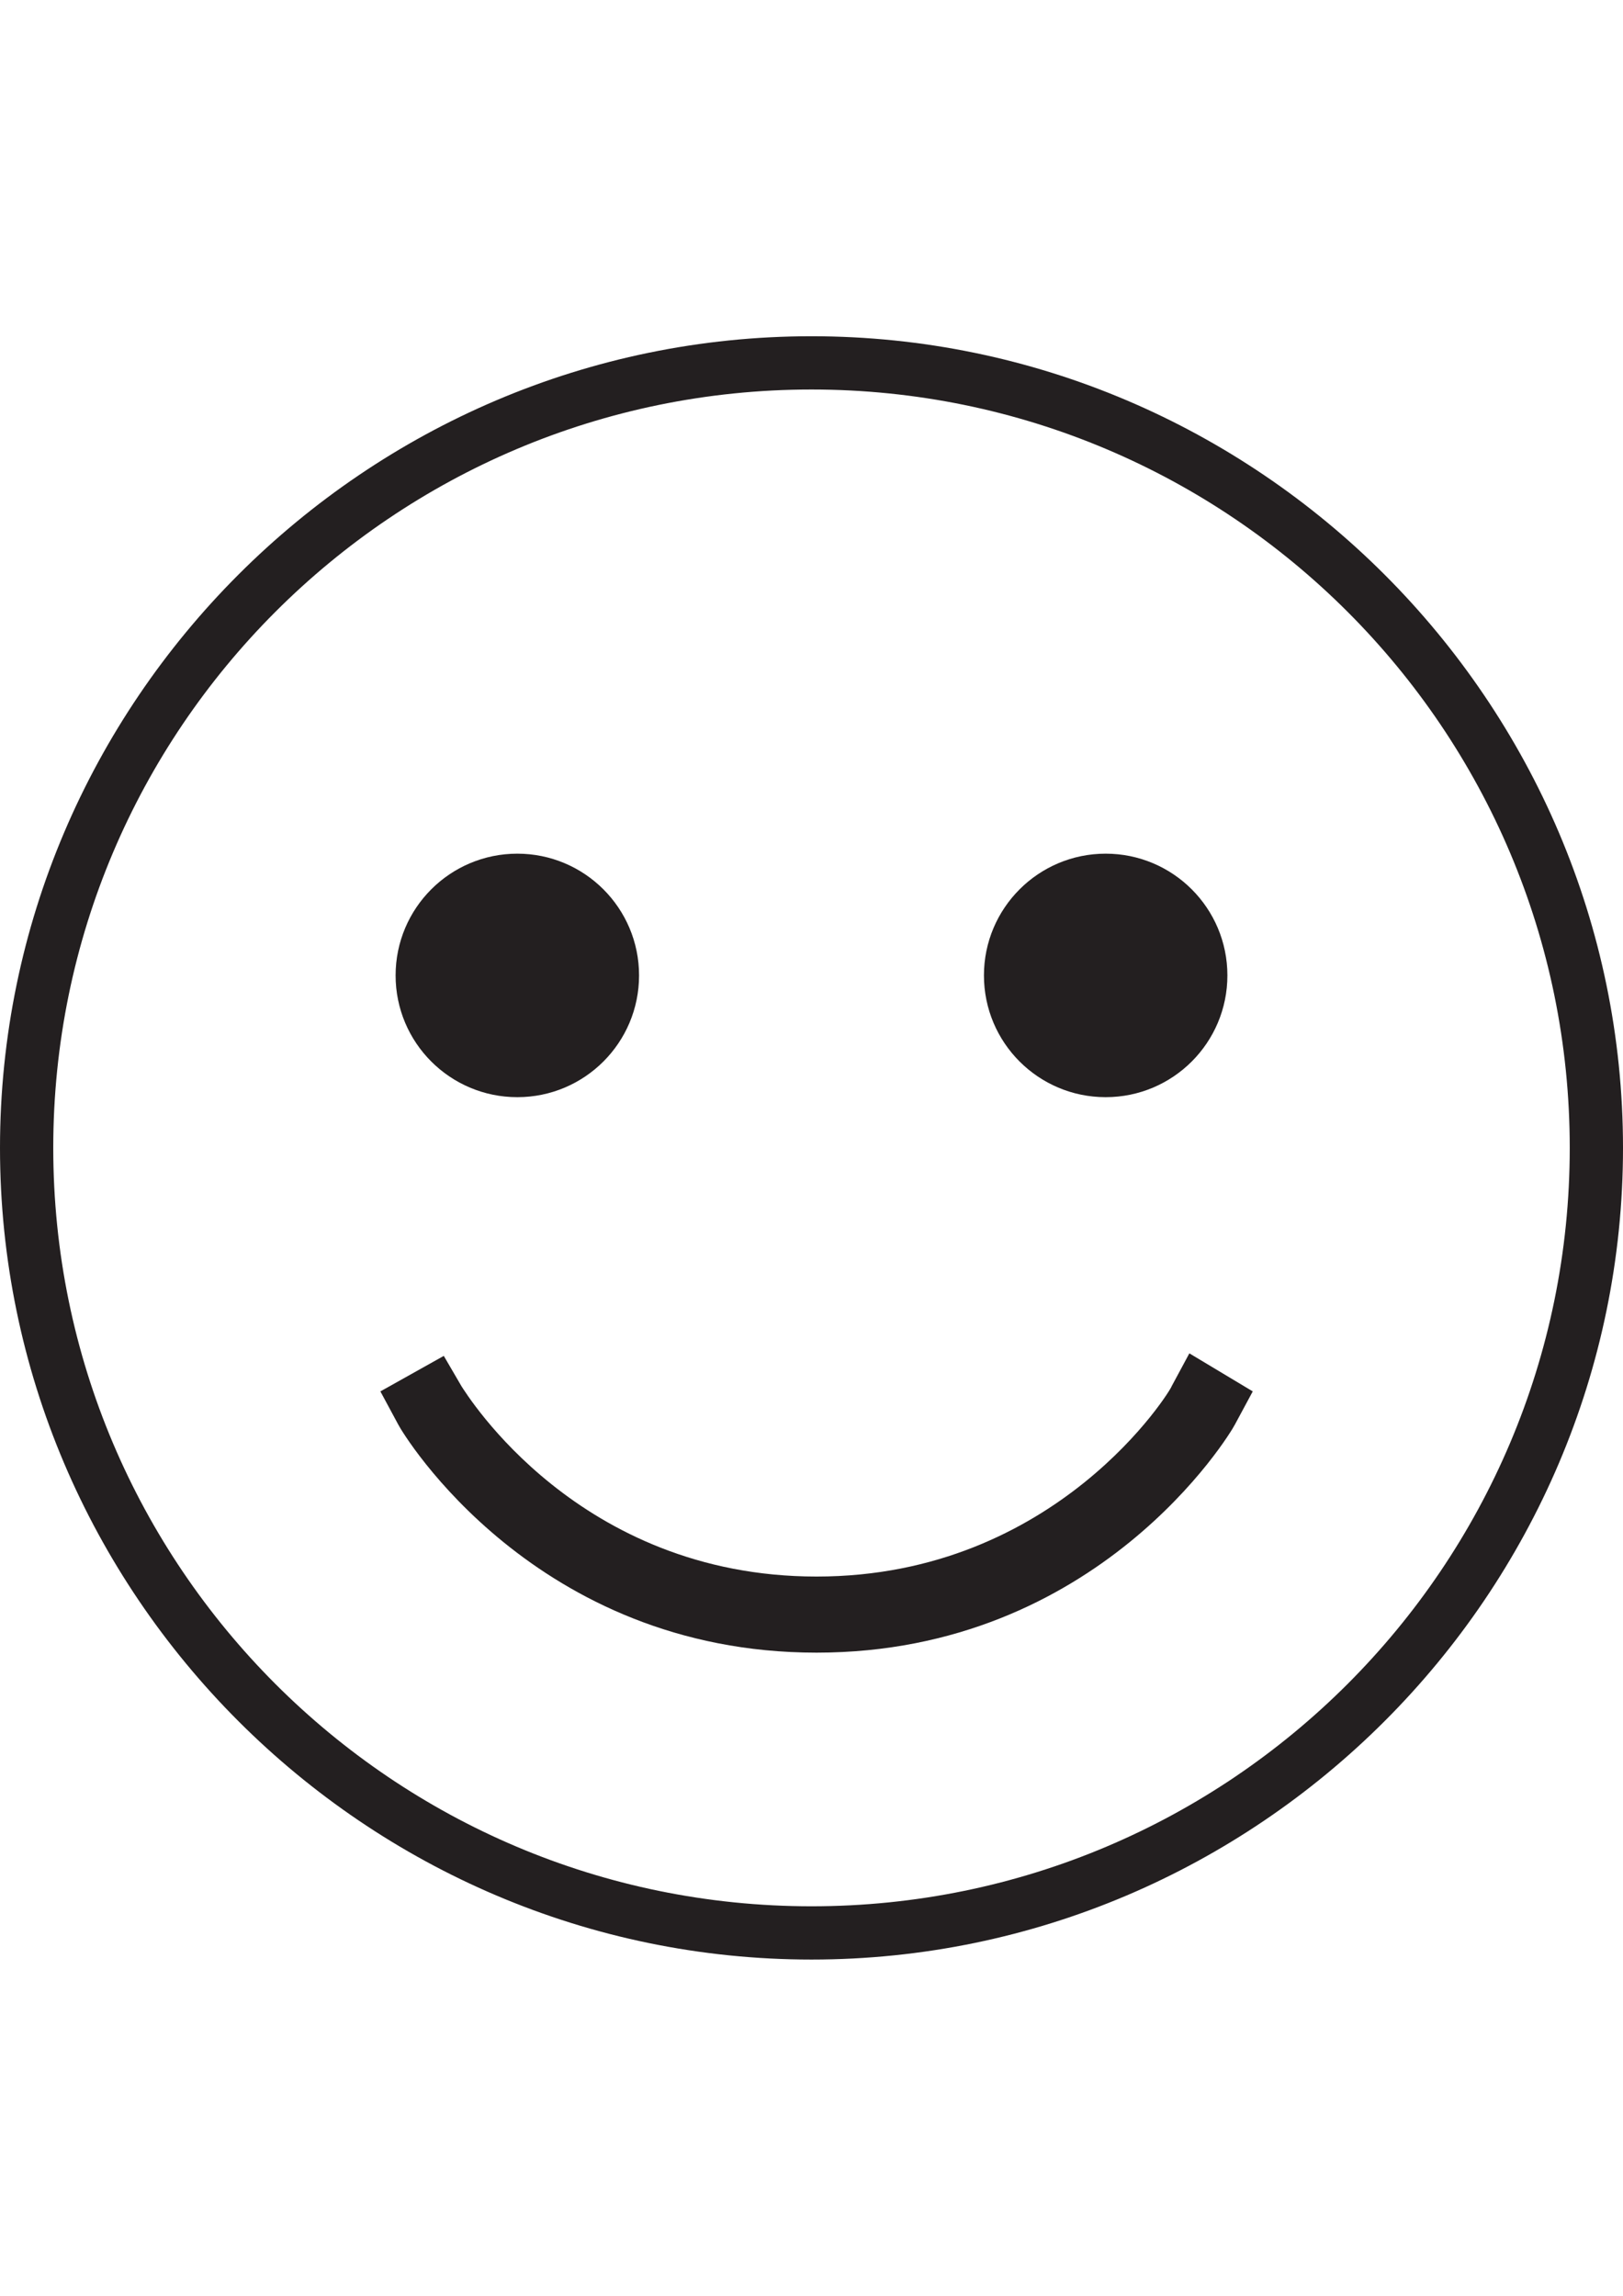 <?xml version="1.0" encoding="utf-8"?>
<!-- Generator: Adobe Illustrator 16.0.0, SVG Export Plug-In . SVG Version: 6.00 Build 0)  -->
<!DOCTYPE svg PUBLIC "-//W3C//DTD SVG 1.1//EN" "http://www.w3.org/Graphics/SVG/1.1/DTD/svg11.dtd">
<svg version="1.1" id="Layer_1" xmlns="http://www.w3.org/2000/svg" xmlns:xlink="http://www.w3.org/1999/xlink" x="0px" y="0px"
	 width="595.279px" height="841.891px" viewBox="0 0 595.279 841.891" enable-background="new 0 0 595.279 841.891"
	 xml:space="preserve">
<g id="Layer_1_1_">
</g>
<g>
	<circle fill="#231F20" cx="189.745" cy="357.697" r="44.646"/>
	<circle fill="#231F20" cx="405.534" cy="357.697" r="44.646"/>
	<path fill="#231F20" d="M429.718,508.377c0,0.93-41.856,69.76-130.218,69.76c-87.432,0-128.357-66.97-130.218-69.76l-6.511-11.161
		l-23.253,13.021l6.511,12.092c1.86,3.72,50.227,83.711,153.471,83.711s151.61-79.991,153.471-83.711l6.511-12.092l-23.253-13.952
		L429.718,508.377z"/>
	<path fill="#231F20" d="M297.64,123.305C133.938,123.305,0,257.243,0,420.945s133.938,297.64,297.64,297.64
		s297.64-133.938,297.64-297.64S461.342,123.305,297.64,123.305z M297.64,699.053c-153.471,0-278.107-124.637-278.107-278.107
		S144.169,142.837,297.64,142.837s278.107,124.637,278.107,278.108S451.111,699.053,297.64,699.053z"/>
</g>
</svg>
